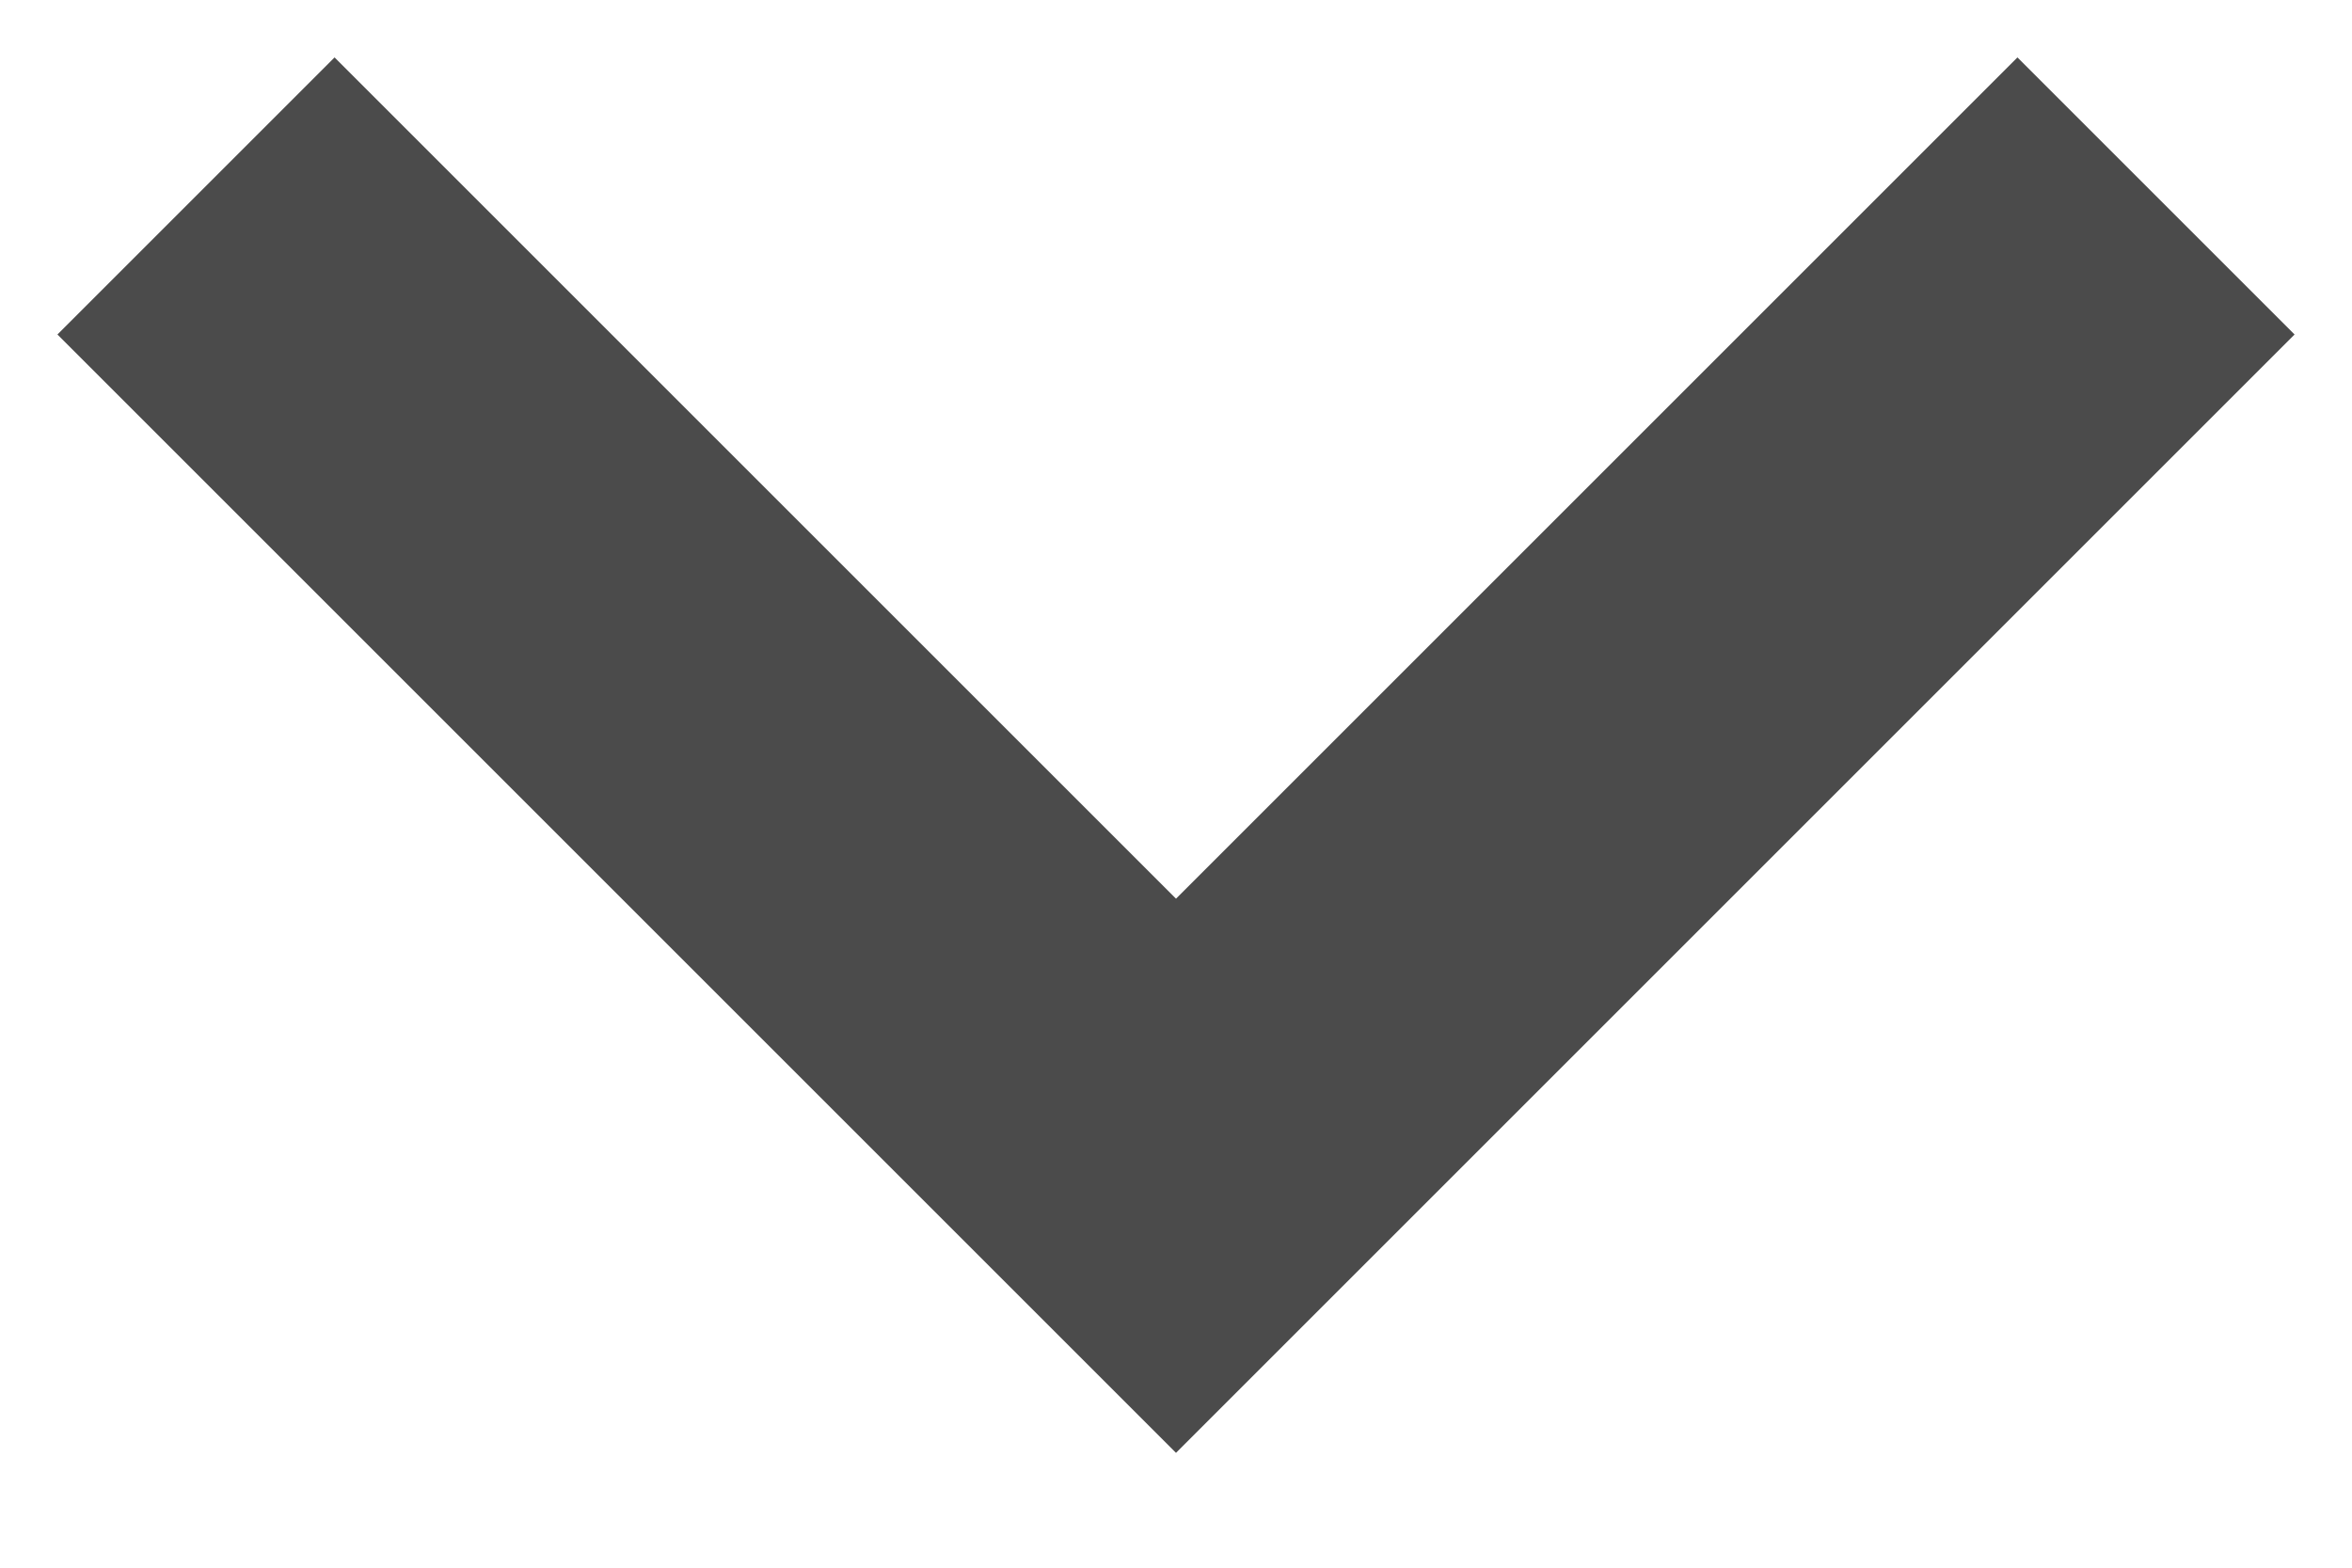 <svg width="12" height="8" viewBox="0 0 12 8" fill="none" xmlns="http://www.w3.org/2000/svg">
<path d="M10.293 0.293L6 4.586L1.707 0.293L0.293 1.707L6 7.414L11.707 1.707L10.293 0.293Z" fill="#4B4B4B"/>
</svg>
